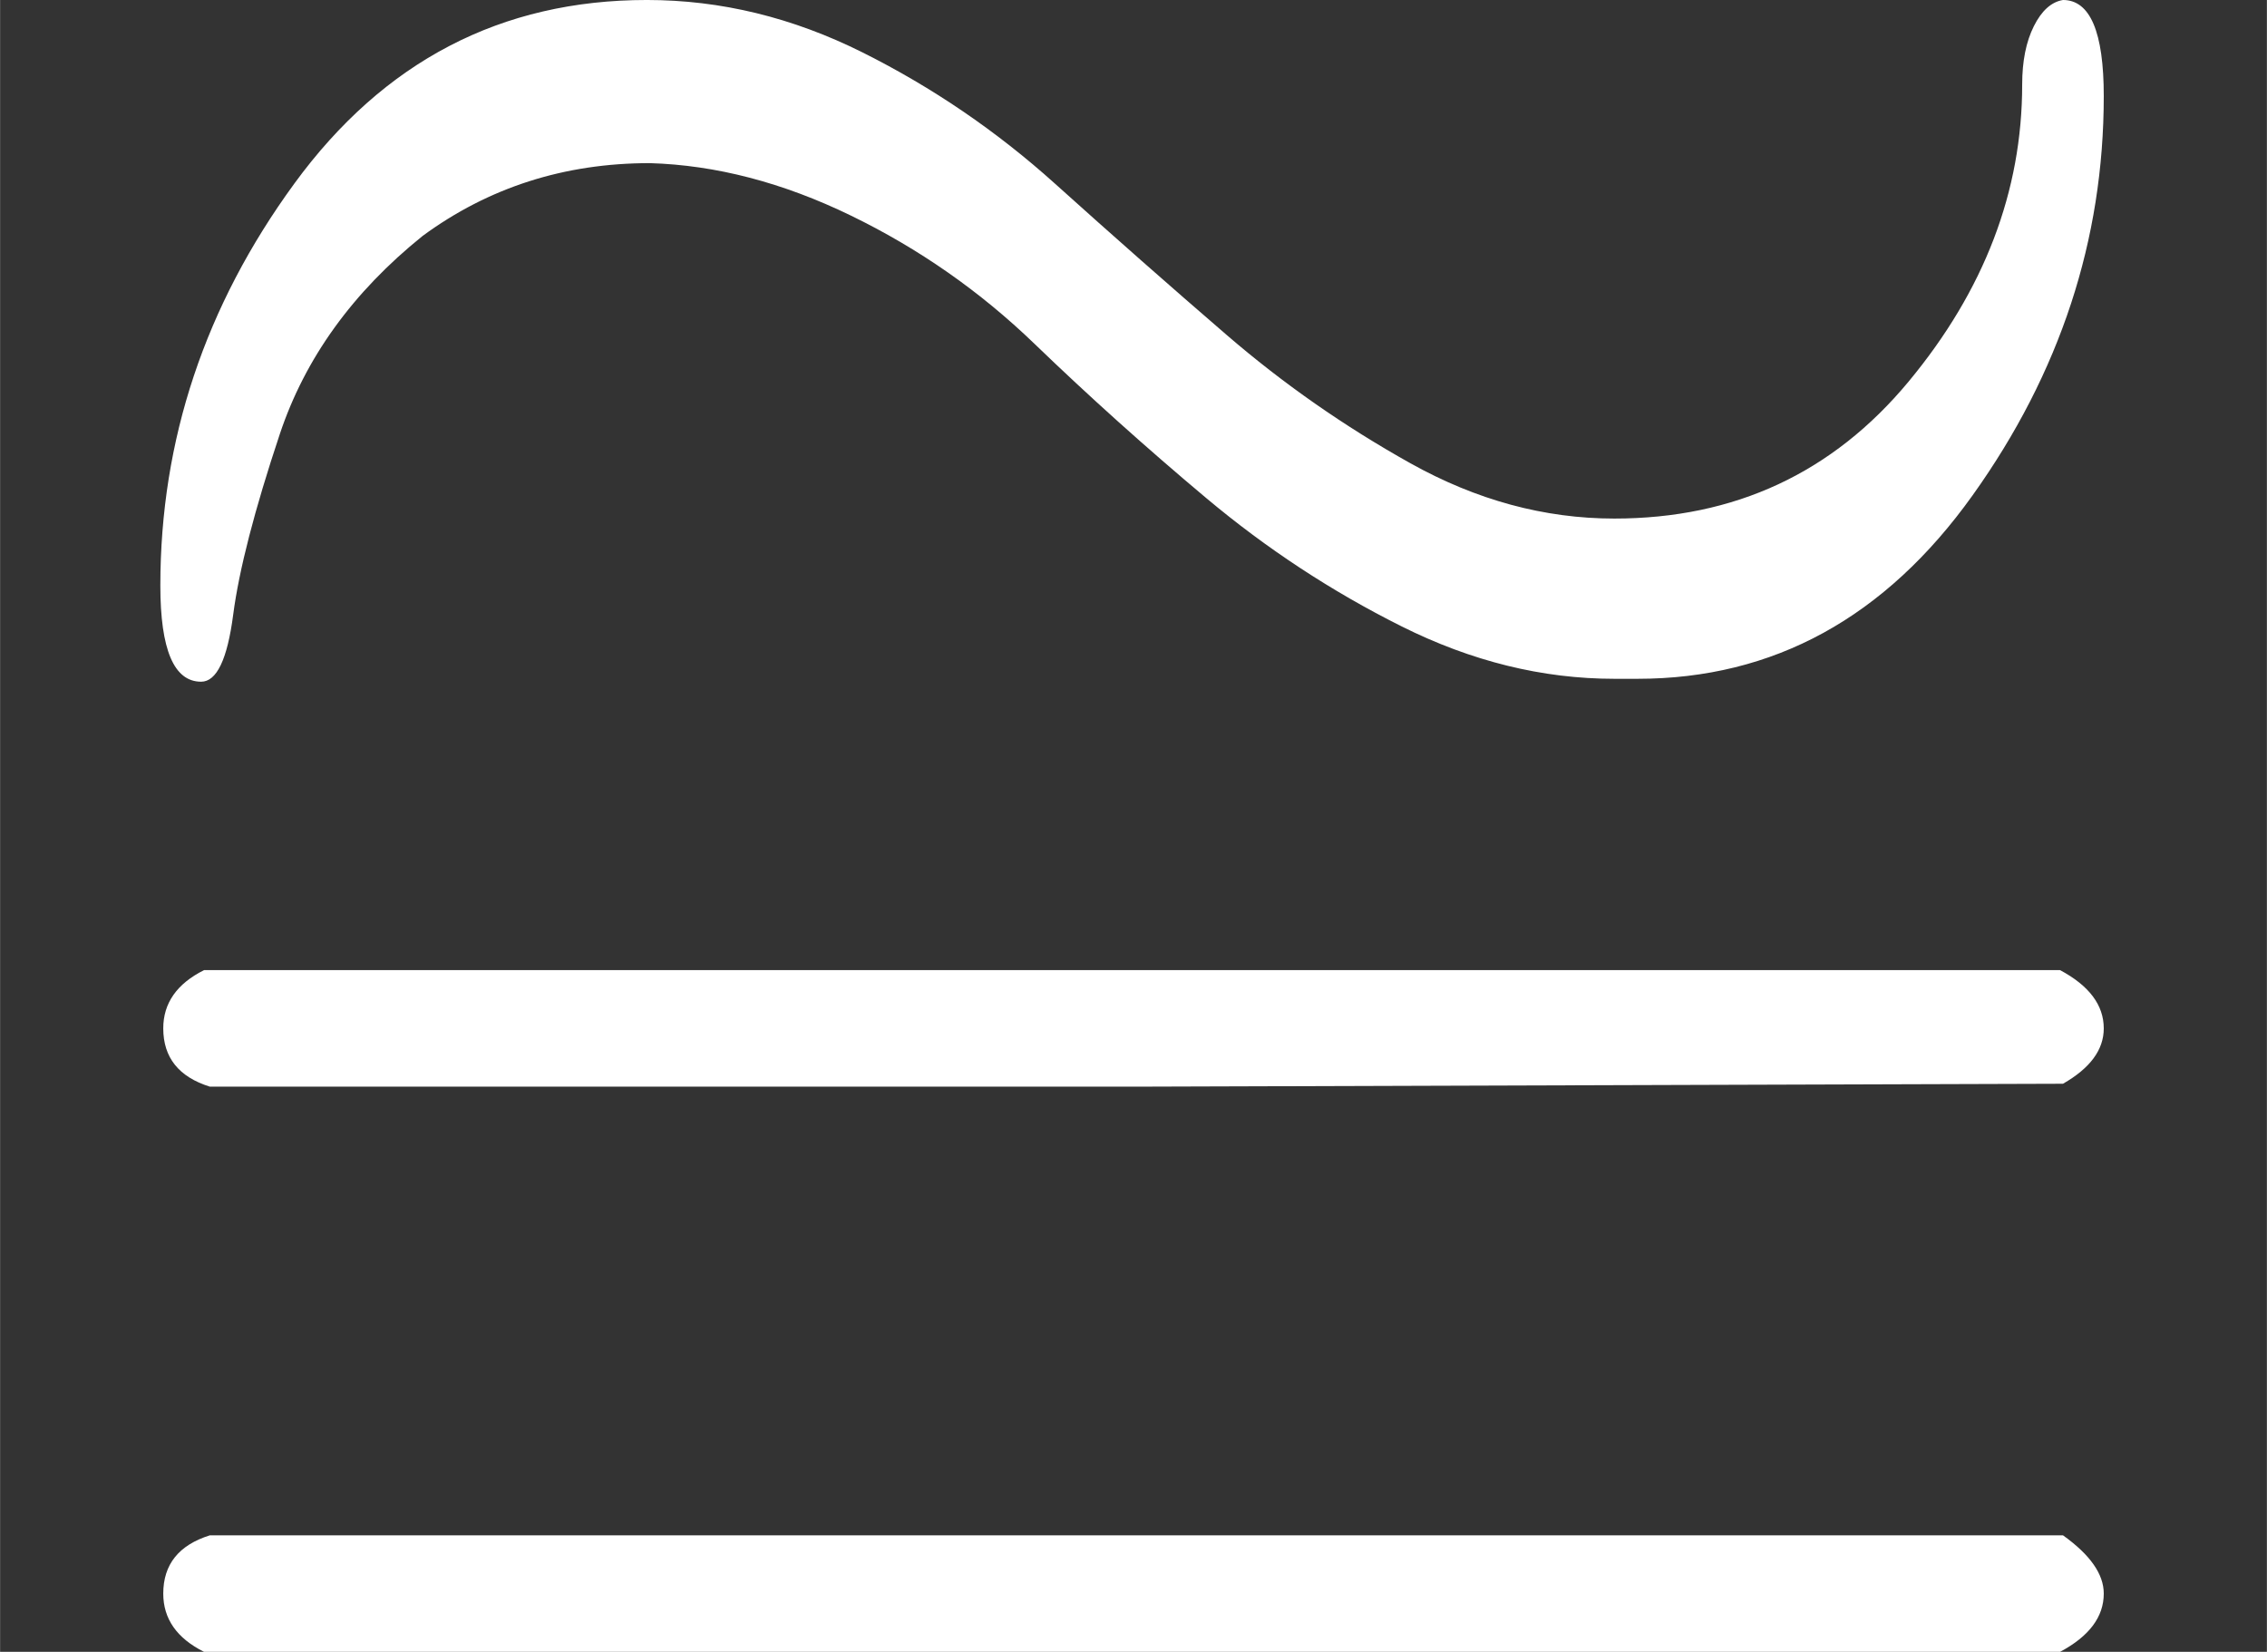 <?xml version="1.0" encoding="UTF-8" standalone="no" ?>
<svg xmlns="http://www.w3.org/2000/svg" width="210.384px" height="153.312px" viewBox="0 -1466.6 1937.2 1411.8" xmlns:xlink="http://www.w3.org/1999/xlink" aria-hidden="true" style=""><rect x="0" y="-1466.6" width="1937.2" height="1411.8" fill="#333333" stroke="none"/><defs><path id="MJX-322-TEX-N-2245" d="M55 388Q55 463 101 526T222 589Q260 589 296 571T362 526T421 474T484 430T554 411Q616 411 655 458T694 560Q694 572 698 580T708 589Q722 589 722 556Q722 482 677 419T562 356H554Q517 356 481 374T414 418T355 471T292 515T223 533Q179 533 145 508Q109 479 96 440T80 378T69 355Q55 355 55 388ZM56 236Q56 249 70 256H707Q722 248 722 236Q722 225 708 217L390 216H72Q56 221 56 236ZM56 42Q56 57 72 62H708Q722 52 722 42Q722 30 707 22H70Q56 29 56 42Z"></path></defs><g stroke="#fff" fill="#fff" stroke-width="0" transform="scale(1,-1)"><g data-mml-node="math"><g data-mml-node="mstyle" transform="scale(2.49)"><g data-mml-node="mo"><use data-c="2245" xlink:href="#MJX-322-TEX-N-2245"></use></g></g></g></g></svg>